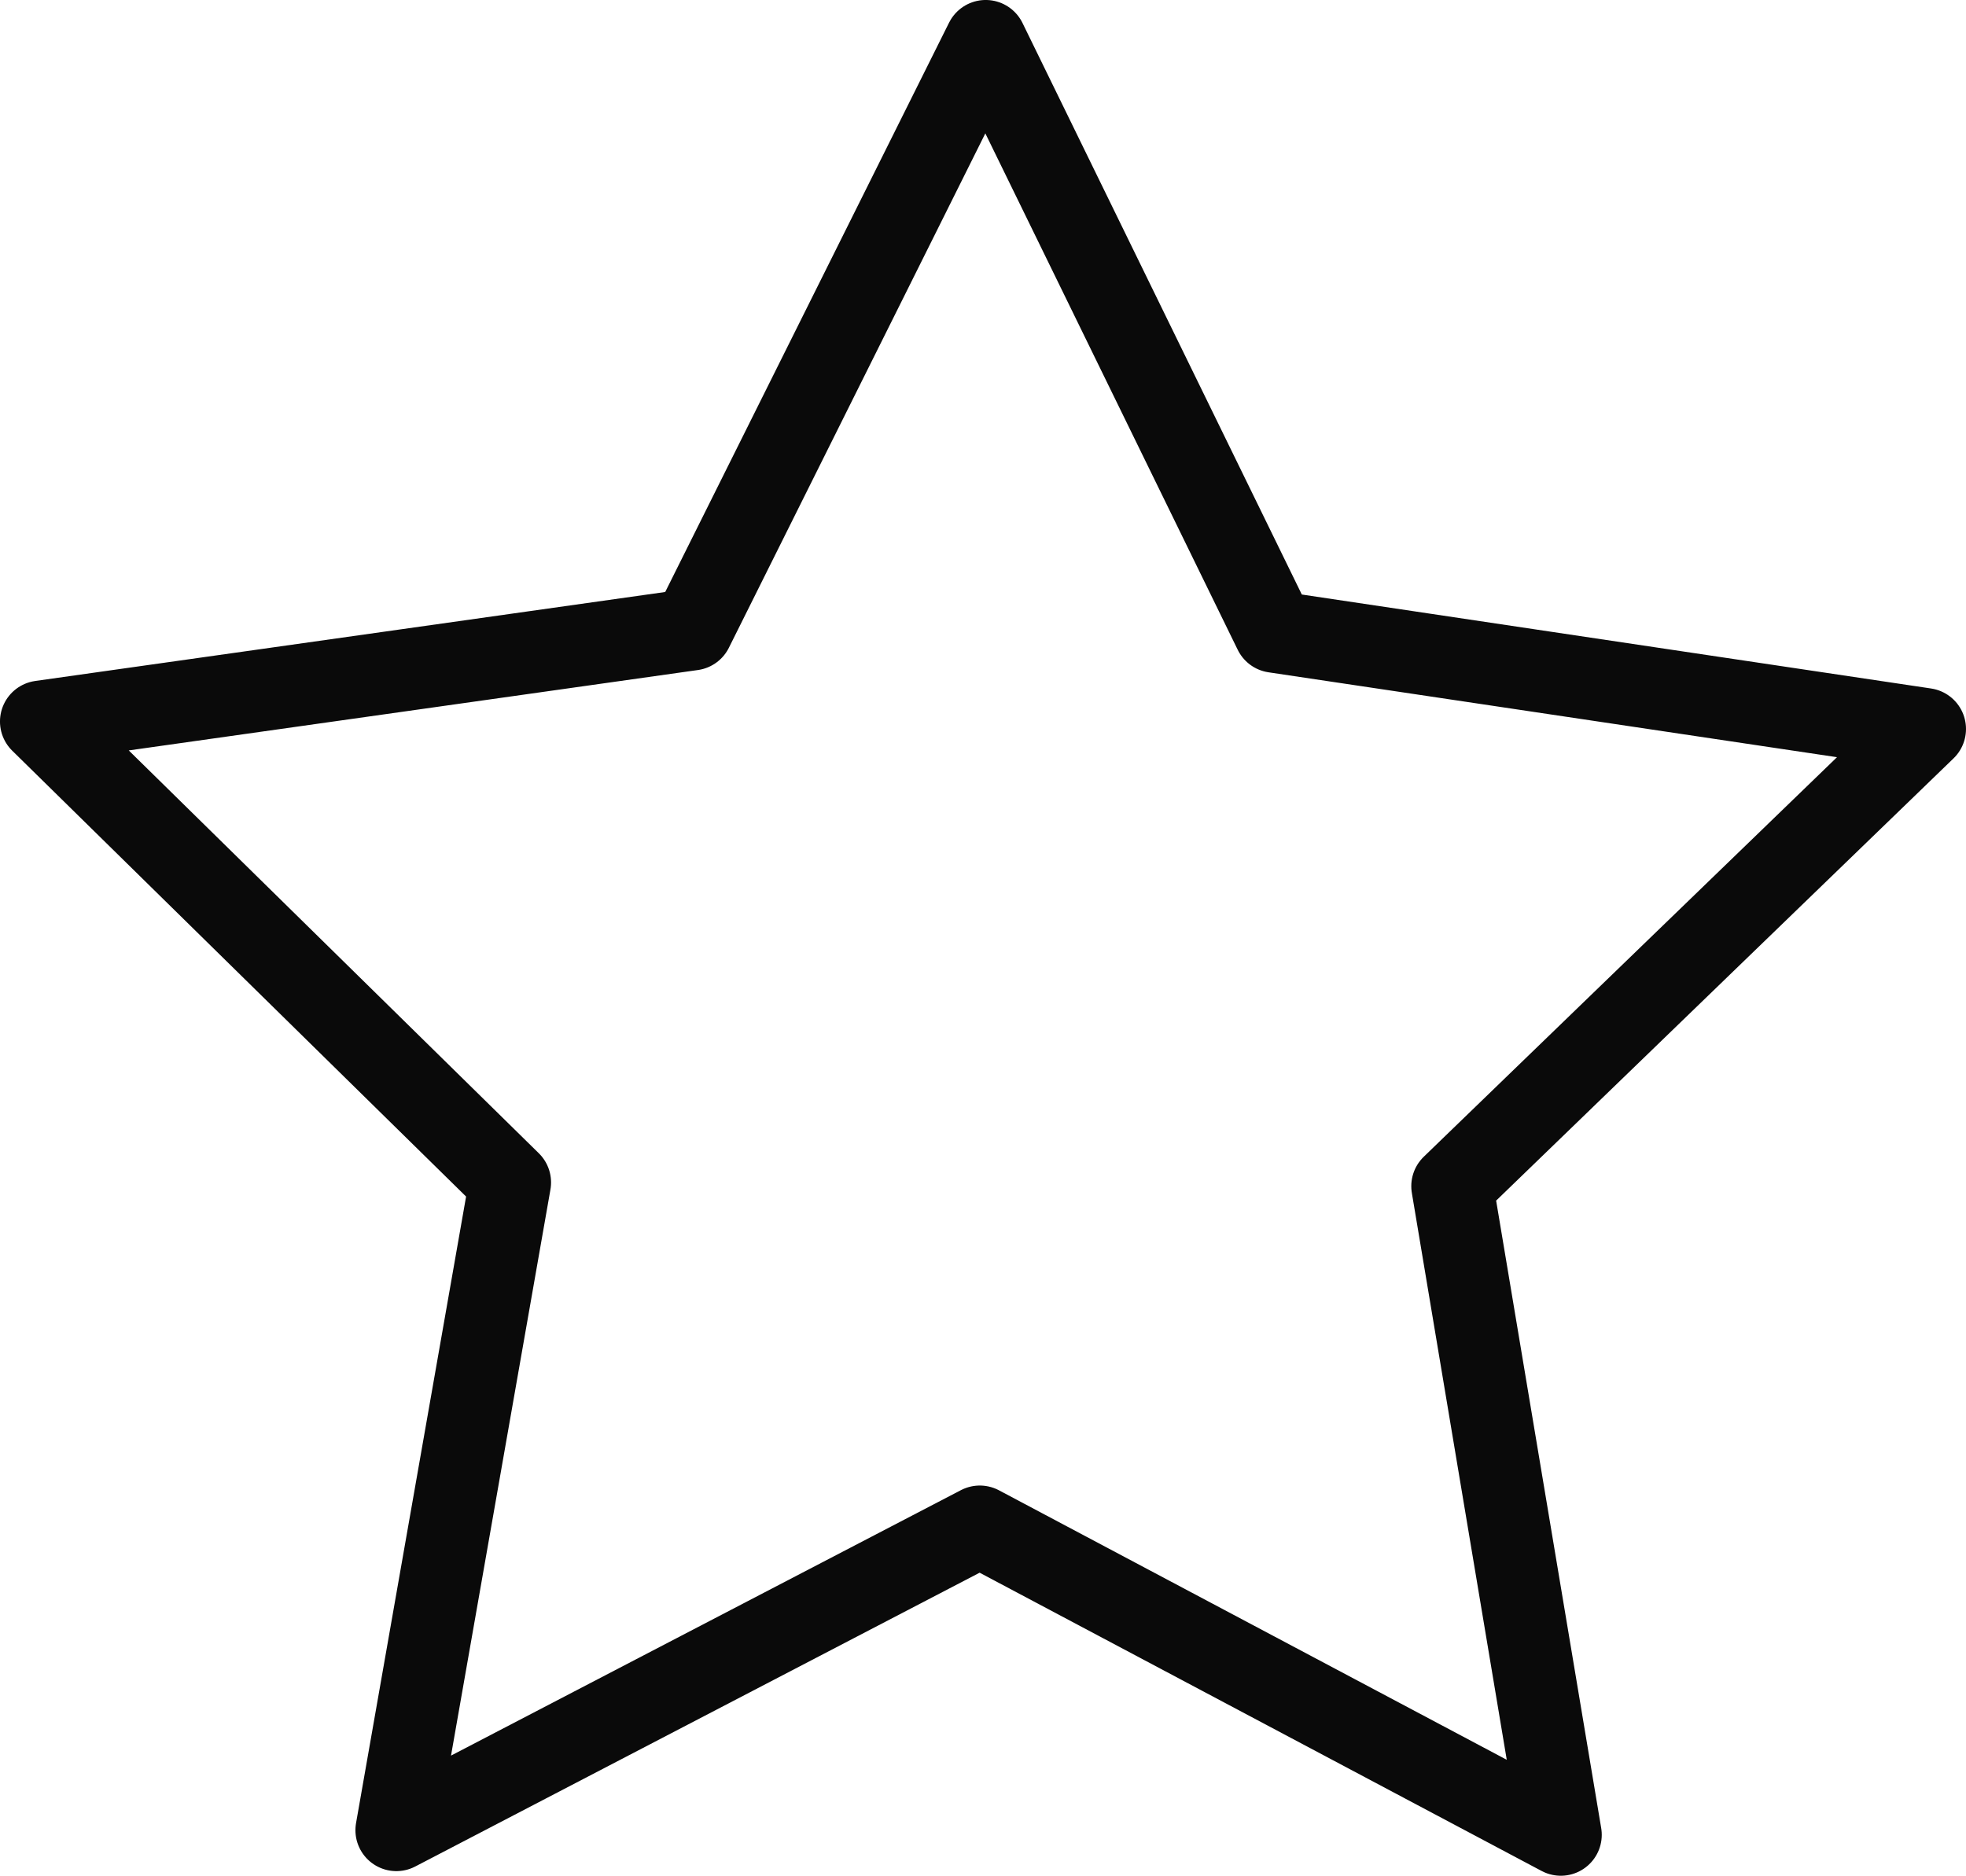 <?xml version="1.0" encoding="UTF-8" standalone="no"?>
<!-- Created with Inkscape (http://www.inkscape.org/) -->

<svg
   width="96.064mm"
   height="91.671mm"
   viewBox="0 0 96.064 91.671"
   version="1.1"
   id="svg1"
   xmlns:inkscape="http://www.inkscape.org/namespaces/inkscape"
   xmlns:sodipodi="http://sodipodi.sourceforge.net/DTD/sodipodi-0.dtd"
   xmlns="http://www.w3.org/2000/svg"
   xmlns:svg="http://www.w3.org/2000/svg">
  <sodipodi:namedview
     id="namedview1"
     pagecolor="#ffffff"
     bordercolor="#000000"
     borderopacity="0.25"
     inkscape:showpageshadow="2"
     inkscape:pageopacity="0.0"
     inkscape:pagecheckerboard="0"
     inkscape:deskcolor="#d1d1d1"
     inkscape:document-units="mm" />
  <defs
     id="defs1">
    <linearGradient
       id="swatch2"
       inkscape:swatch="solid">
      <stop
         style="stop-color:#000000;stop-opacity:1;"
         offset="0"
         id="stop2" />
    </linearGradient>
  </defs>
  <g
     inkscape:label="Layer 1"
     inkscape:groupmode="layer"
     id="layer1"
     transform="translate(-24.958,-36.921)">
    <path
       sodipodi:type="star"
       style="fill:none;stroke:#0a0a0a;stroke-width:4;stroke-linecap:round;stroke-linejoin:round;stroke-dasharray:none;stroke-opacity:1;paint-order:normal"
       id="path1"
       inkscape:flatsided="false"
       sodipodi:sides="5"
       sodipodi:cx="62.686123"
       sodipodi:cy="44.148594"
       sodipodi:r1="48.401588"
       sodipodi:r2="24.200794"
       sodipodi:arg1="0.9464461"
       sodipodi:arg2="1.5747646"
       inkscape:rounded="0"
       inkscape:randomized="0"
       d="M 90.98,83.419 62.59,68.349 34.081,83.193 39.64,51.536 16.713,29.009 48.539,24.513 62.878,-4.253 76.989,24.626 108.778,29.374 85.673,51.718 Z"
       inkscape:transform-center-x="-0.059352665"
       inkscape:transform-center-y="-4.565456"
       transform="translate(10.244,43.173)"
       inkscape:export-filename="path1.png"
       inkscape:export-xdpi="96"
       inkscape:export-ydpi="96" />
  </g>
</svg>
